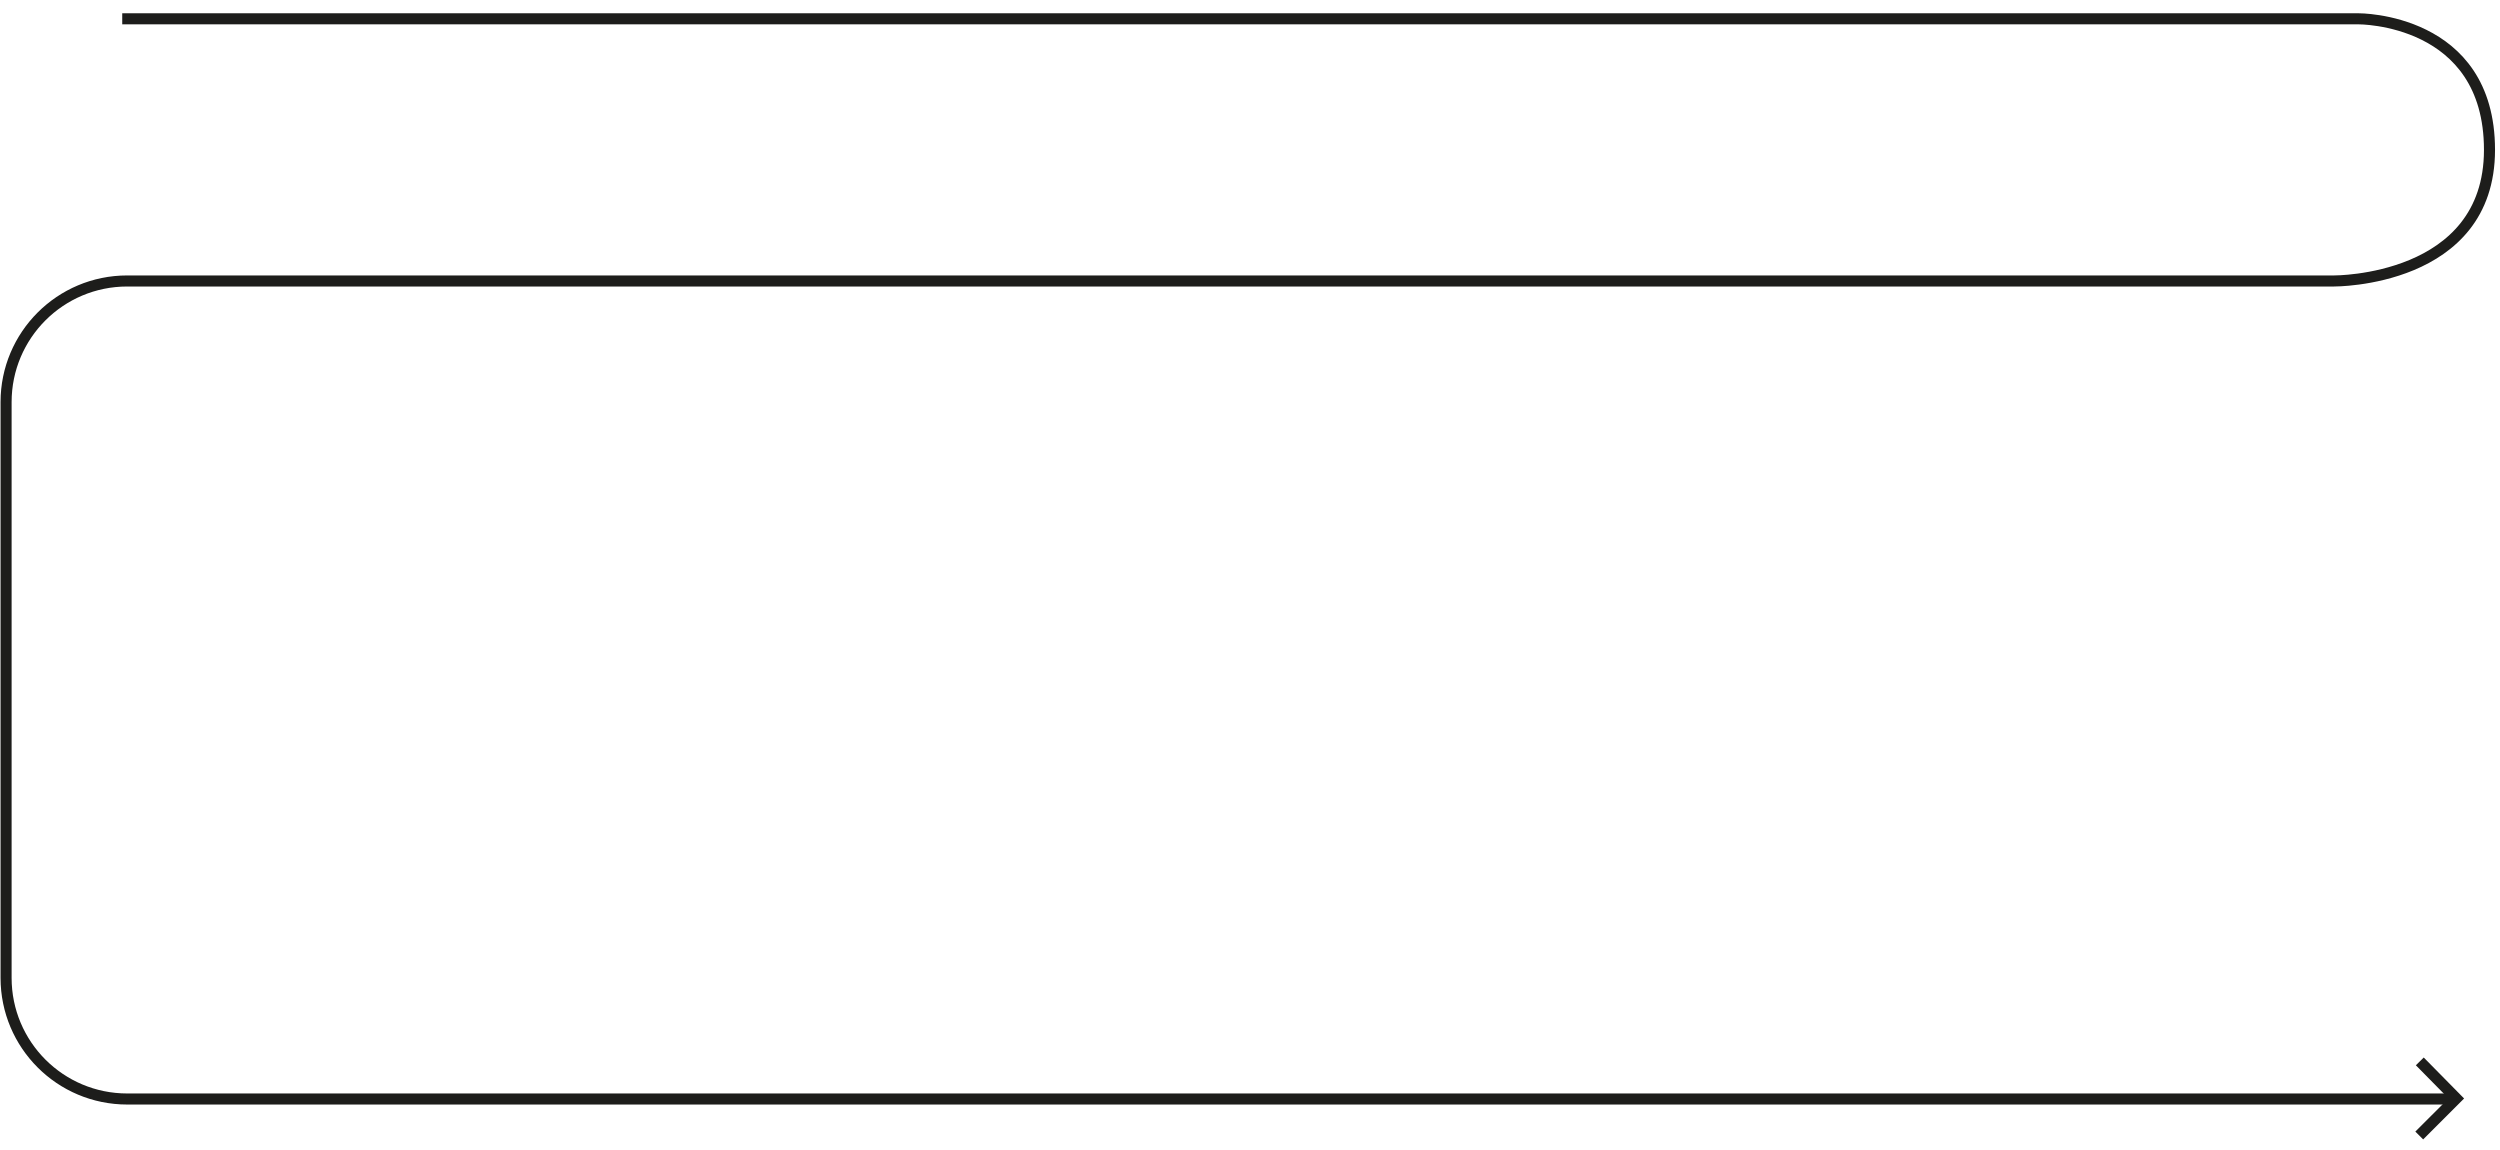 <?xml version="1.0" encoding="utf-8"?>
<!-- Generator: Adobe Illustrator 19.0.0, SVG Export Plug-In . SVG Version: 6.00 Build 0)  -->
<svg version="1.1" id="Layer_1" xmlns="http://www.w3.org/2000/svg" xmlns:xlink="http://www.w3.org/1999/xlink" x="0px" y="0px"
	 viewBox="0 0 452 208" style="enable-background:new 0 0 452 208;" xml:space="preserve">
<style type="text/css">
	.st0{fill:none;stroke:#1D1D1B;stroke-width:2;stroke-miterlimit:10;}
</style>
<polyline id="XMLID_177_" class="st0" points="437.5,191.9 444.1,198.6 437.4,205.3 "/>
<path id="XMLID_53_" class="st0" d="M22.1,3.4h404.3c0,0,23.7-0.2,23.7,23.7S422,50.8,422,50.8H23c-12.1,0-21.9,9.8-21.9,21.9v104.1
	c0,12.1,9.8,21.9,21.9,21.9h421.1"/>
</svg>
